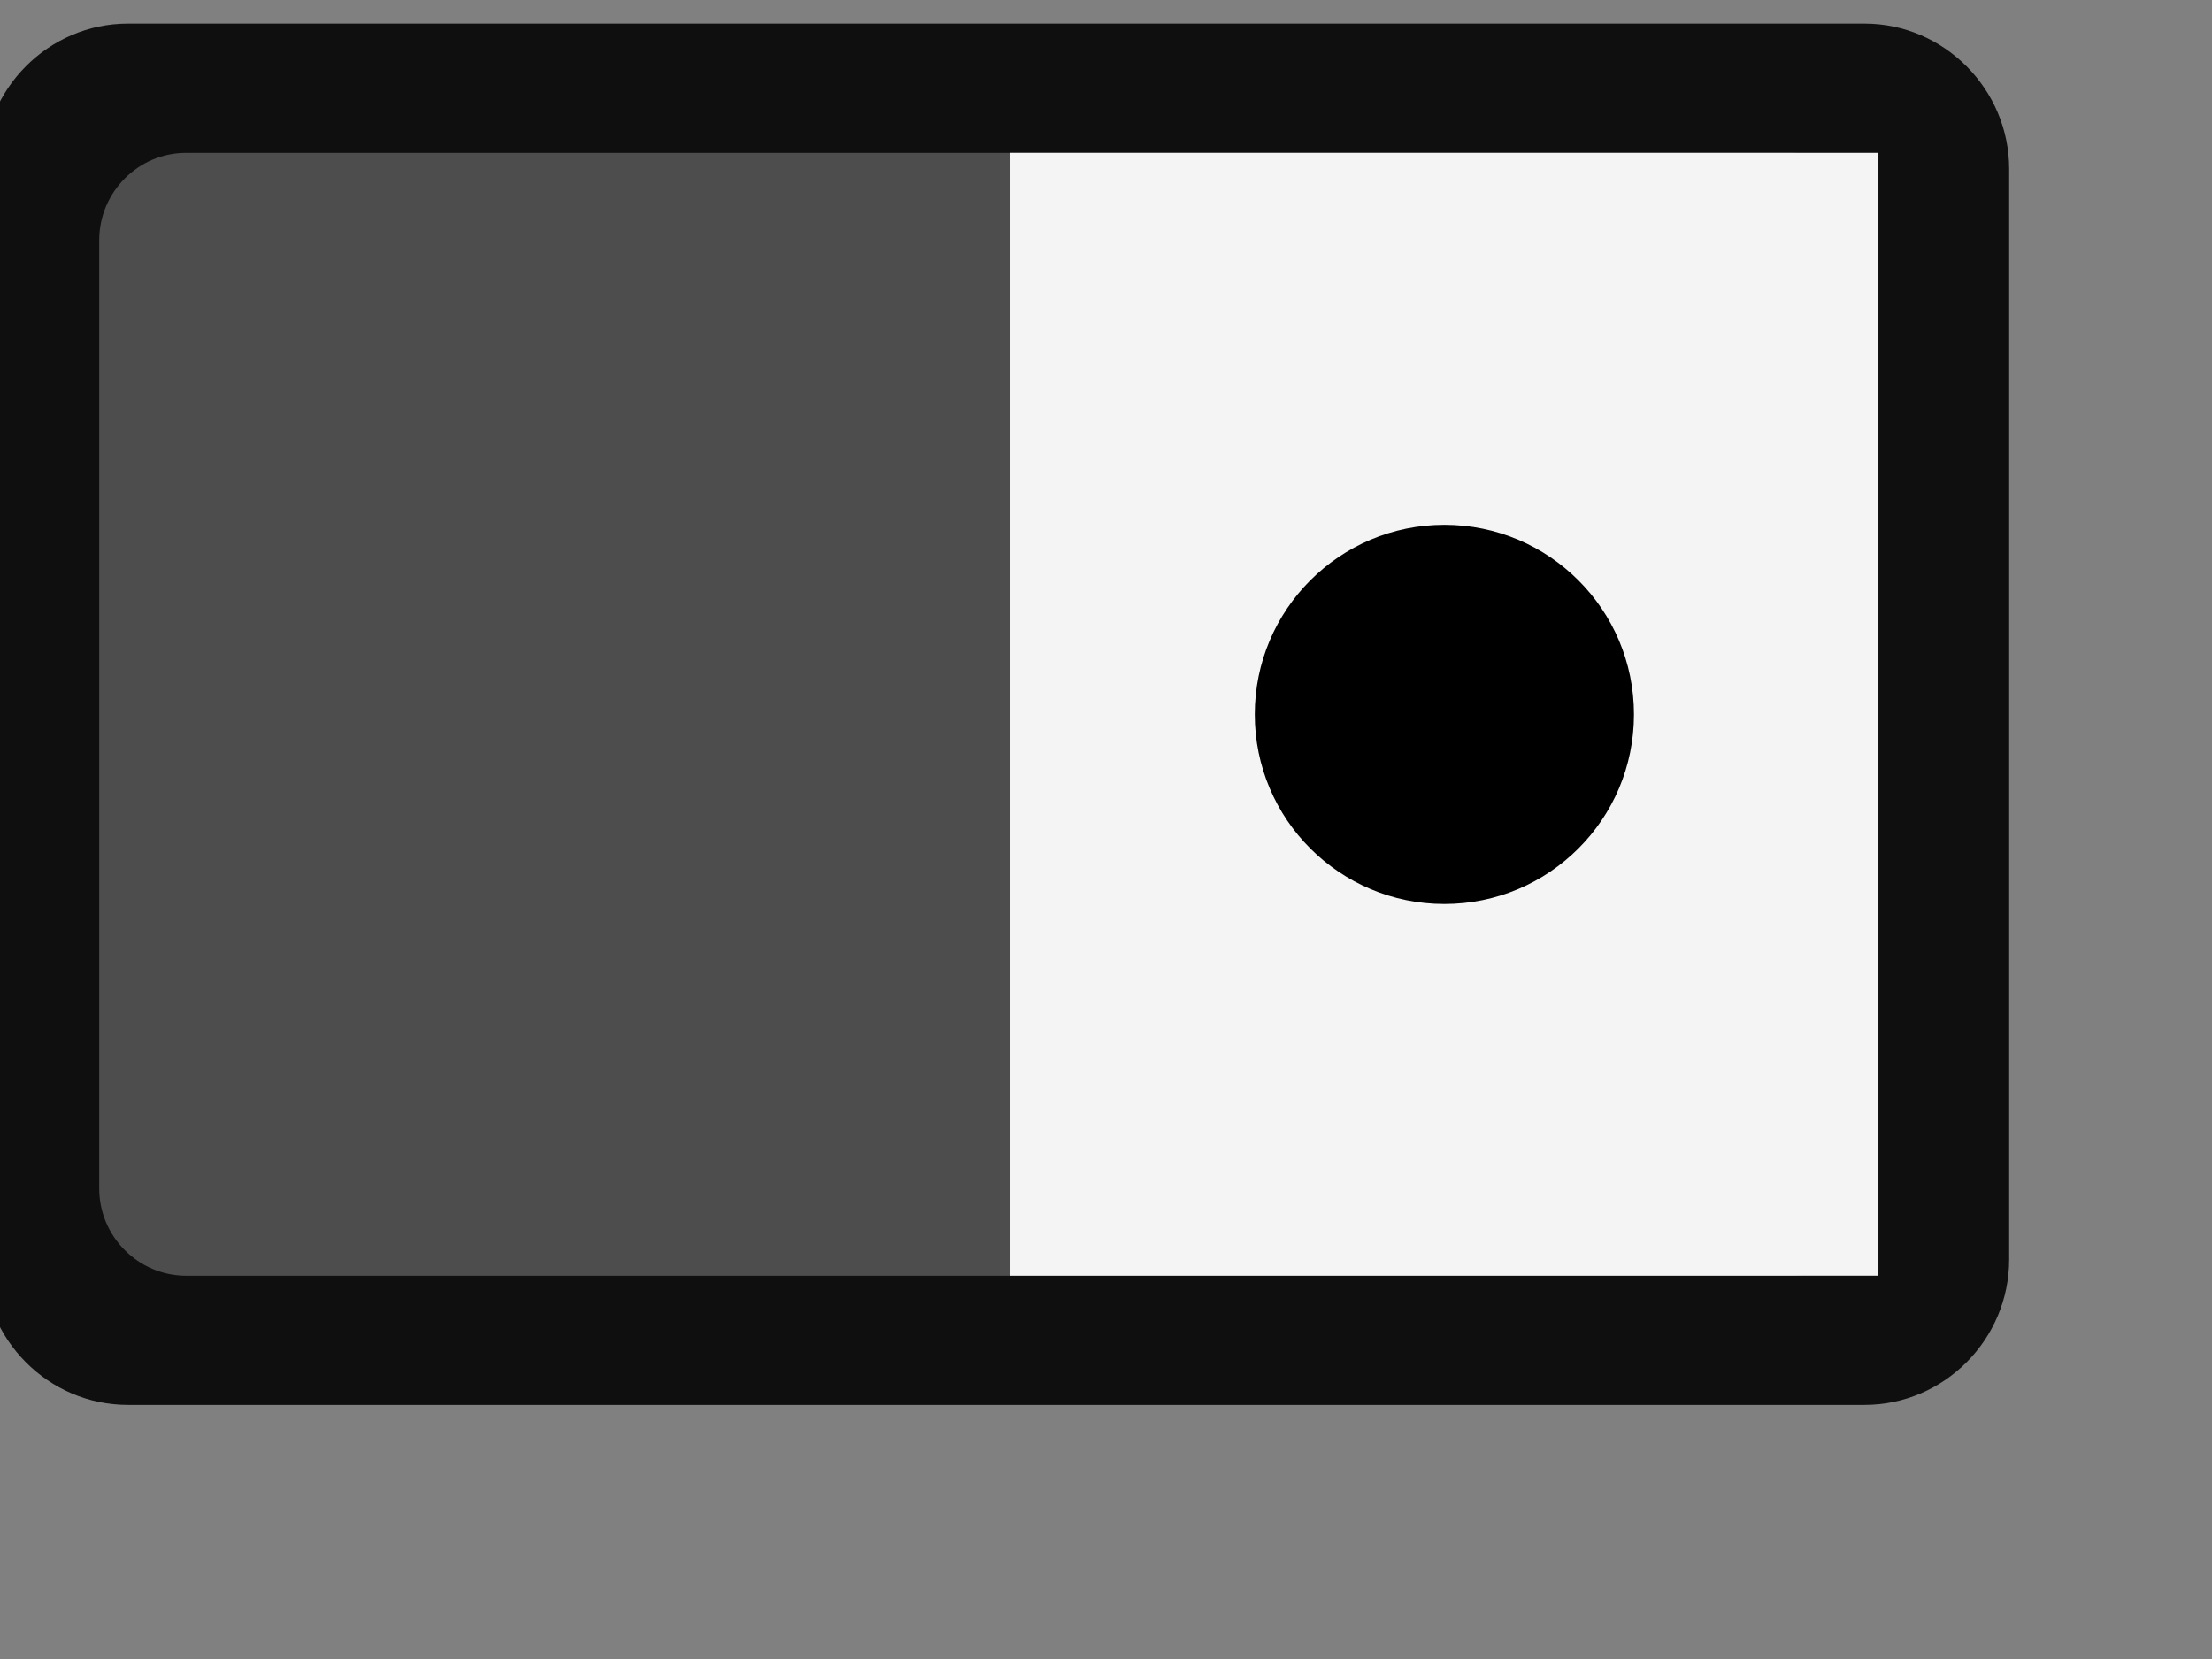 <?xml version="1.0" encoding="UTF-8" standalone="no"?>
<!DOCTYPE svg PUBLIC "-//W3C//DTD SVG 1.1//EN" "http://www.w3.org/Graphics/SVG/1.1/DTD/svg11.dtd">
<svg width="24px" height="18px" version="1.1" xmlns="http://www.w3.org/2000/svg" xmlns:xlink="http://www.w3.org/1999/xlink" xml:space="preserve" xmlns:serif="http://www.serif.com/" style="fill-rule:evenodd;clip-rule:evenodd;stroke-linejoin:round;stroke-miterlimit:1.414;">
    <rect width="100%" height="100%" fill="#808080" stroke="none"/>
    <g id="g56702" transform="matrix(0.275,0,0,-0.275,-208.872,320.422)">
        <g id="path5829" transform="matrix(-1,-3.67761e-16,3.67761e-16,-1,838.805,1111.16)">
            <path d="M5.709,-53.08c-3.137,0 -5.709,2.587 -5.709,5.741l0,43.017c0,3.158 2.569,5.741 5.709,5.741l68.516,0c3.136,0 5.705,-2.583 5.705,-5.741l0,-43.017c0,-3.154 -2.569,-5.741 -5.705,-5.741l-68.516,0Z" style="fill:#0f0f0f;fill-rule:nonzero;"/>
        </g>
        <g id="path5849" transform="matrix(-1,-3.67761e-16,3.67761e-16,-1,1601.31,2278.52)">
            <path d="M767.67,1122.83c0,-1.898 1.54,-3.449 3.424,-3.449l63.34,0c1.888,0 3.427,1.551 3.427,3.449l0,37.411c0,1.888 -1.54,3.442 -3.427,3.442l-63.34,0c-1.884,0 -3.424,-1.551 -3.424,-3.442l0,-37.411Z" style="fill:#4d4d4d;fill-rule:nonzero;"/>
        </g>
        <g id="path5859" transform="matrix(-1,-3.67761e-16,3.67761e-16,-1,1601.31,2278.52)">
            <rect x="767.663" y="1119.38" width="34.256" height="44.301" style="fill:#f4f4f4;fill-rule:nonzero;"/>
        </g>
        <g transform="matrix(-3.633,-4.44089e-16,-4.44089e-16,3.633,839.14,1106.38)">
            <circle cx="6.226" cy="8.424" r="2.059"/>
        </g>
    </g>
</svg>
